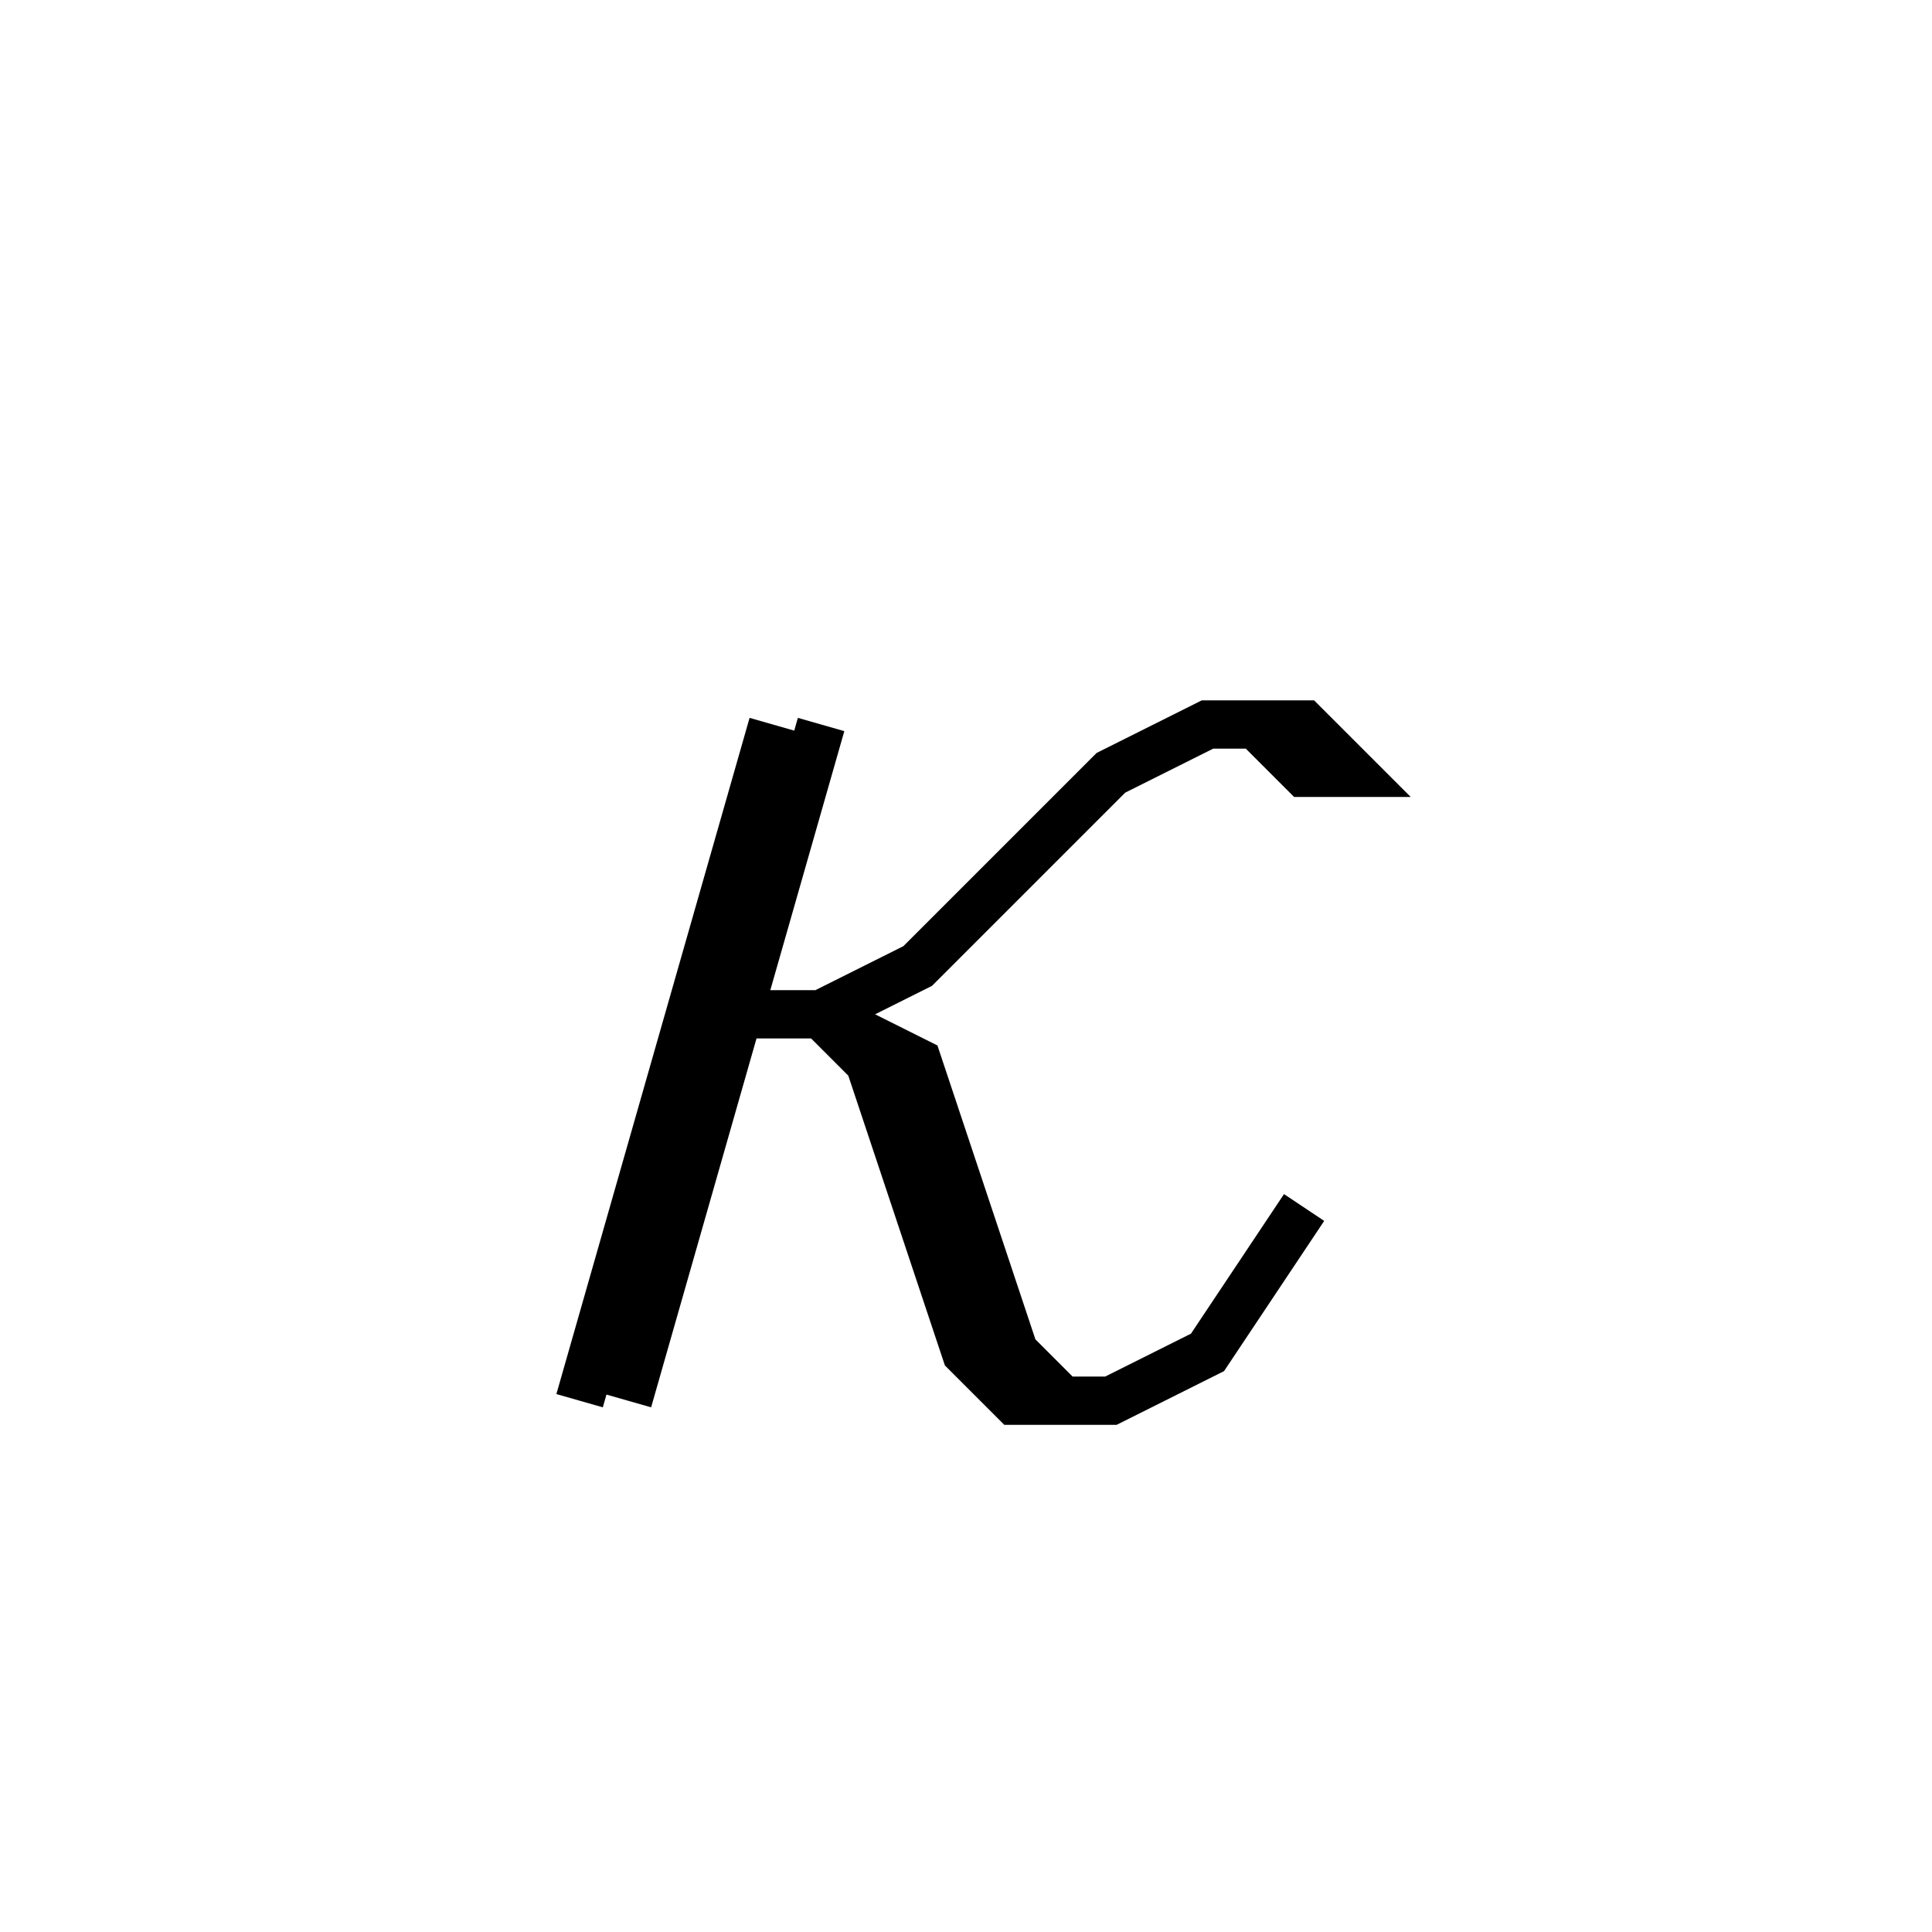 <svg xmlns='http://www.w3.org/2000/svg' 
xmlns:xlink='http://www.w3.org/1999/xlink' 
viewBox = '-20 -20 40 40' >
<path d = '
	M -4, -5
	L -8, 9

	M -3, -5
	L -7, 9

	M 6, -5
	L 7, -4
	L 8, -4
	L 7, -5
	L 5, -5
	L 3, -4
	L -1, 0
	L -3, 1
	L -5, 1

	M -3, 1
	L -1, 2
	L 1, 8
	L 2, 9

	M -3, 1
	L -2, 2
	L 0, 8
	L 1, 9
	L 3, 9
	L 5, 8
	L 7, 5

' fill='none' stroke='black' />
</svg>